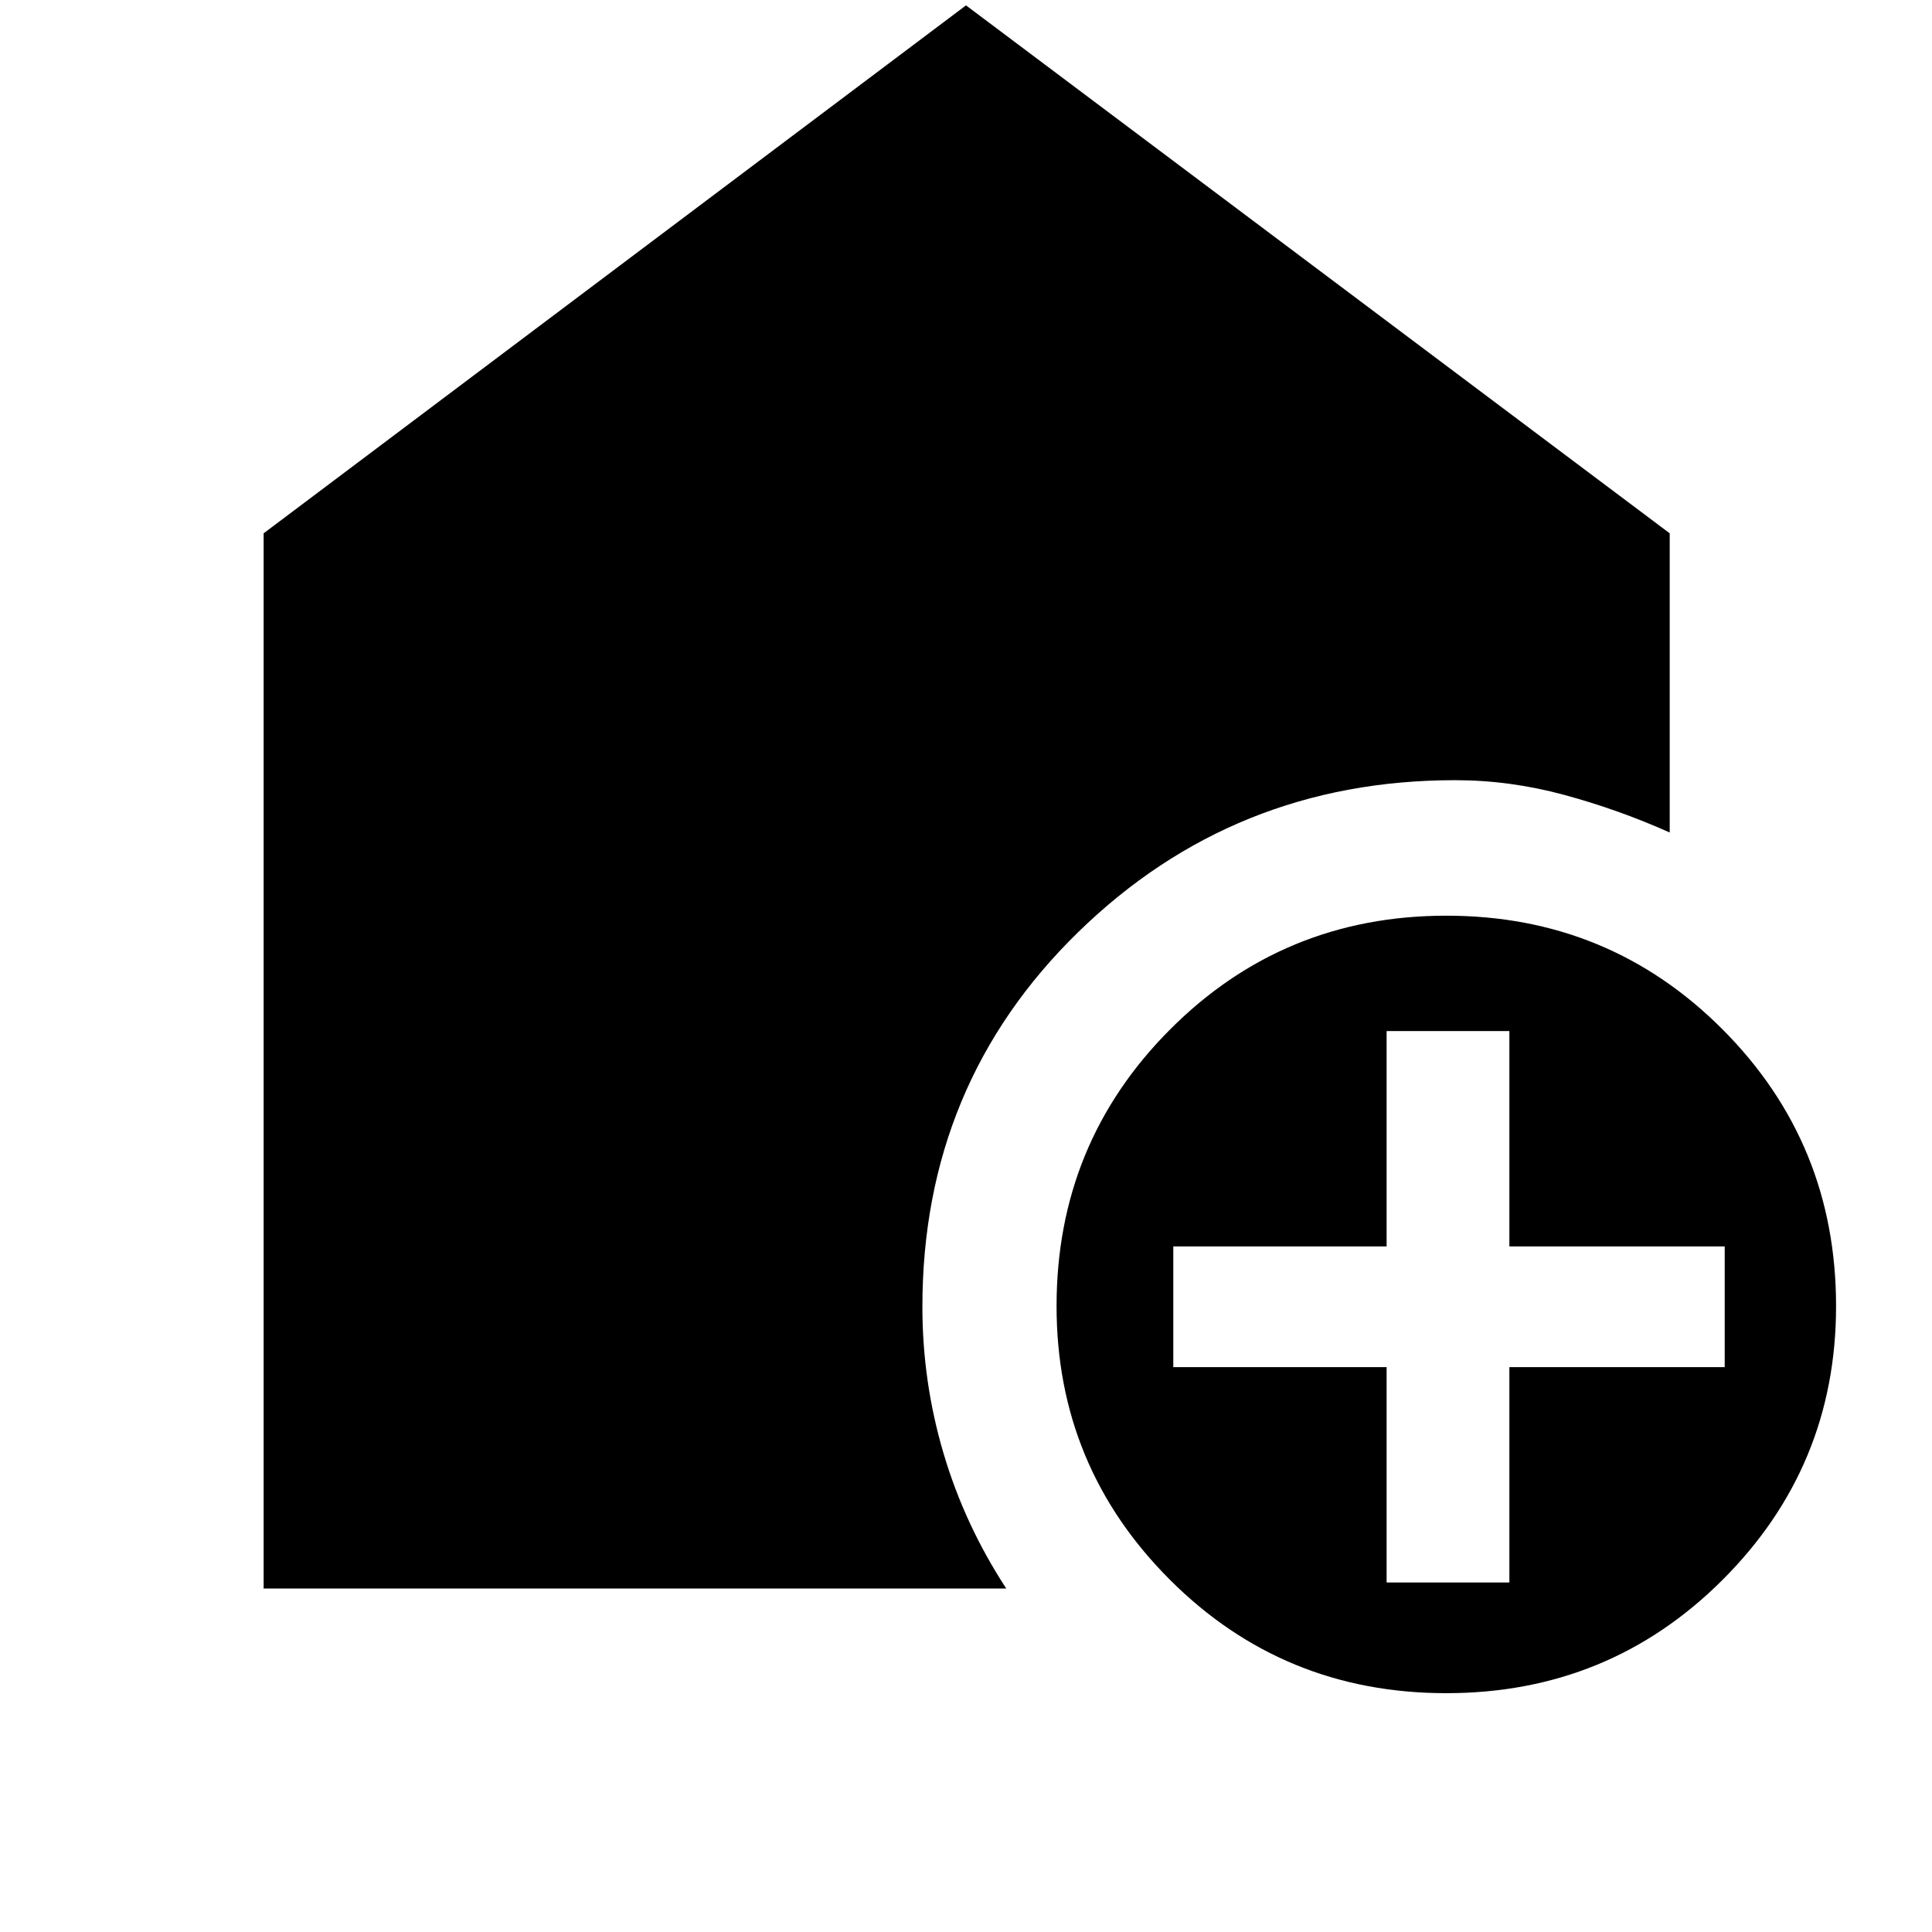 <svg xmlns="http://www.w3.org/2000/svg" height="40" viewBox="0 -960 960 960" width="40"><path d="M689-173.67h61v-107h107v-60H750v-107h-61v107H583v60h106v107Zm29.64 55q-80.93 0-137.28-56.32Q525-231.31 525-311q0-80.91 56.39-137.45Q637.77-505 718.7-505q80.92 0 137.28 56.55 56.35 56.54 56.35 137.45 0 79.69-56.38 136.01-56.39 56.32-137.31 56.32Zm-587.64-52V-695l349-262.33L829.67-695v148.67q-25.34-11.34-52.34-18.67-27-7.33-54.33-7.33-109.84 0-187.25 75.5-77.42 75.5-77.42 186.16 0 37.29 10.5 72.81 10.5 35.53 31.17 67.19H131Z"/></svg>
